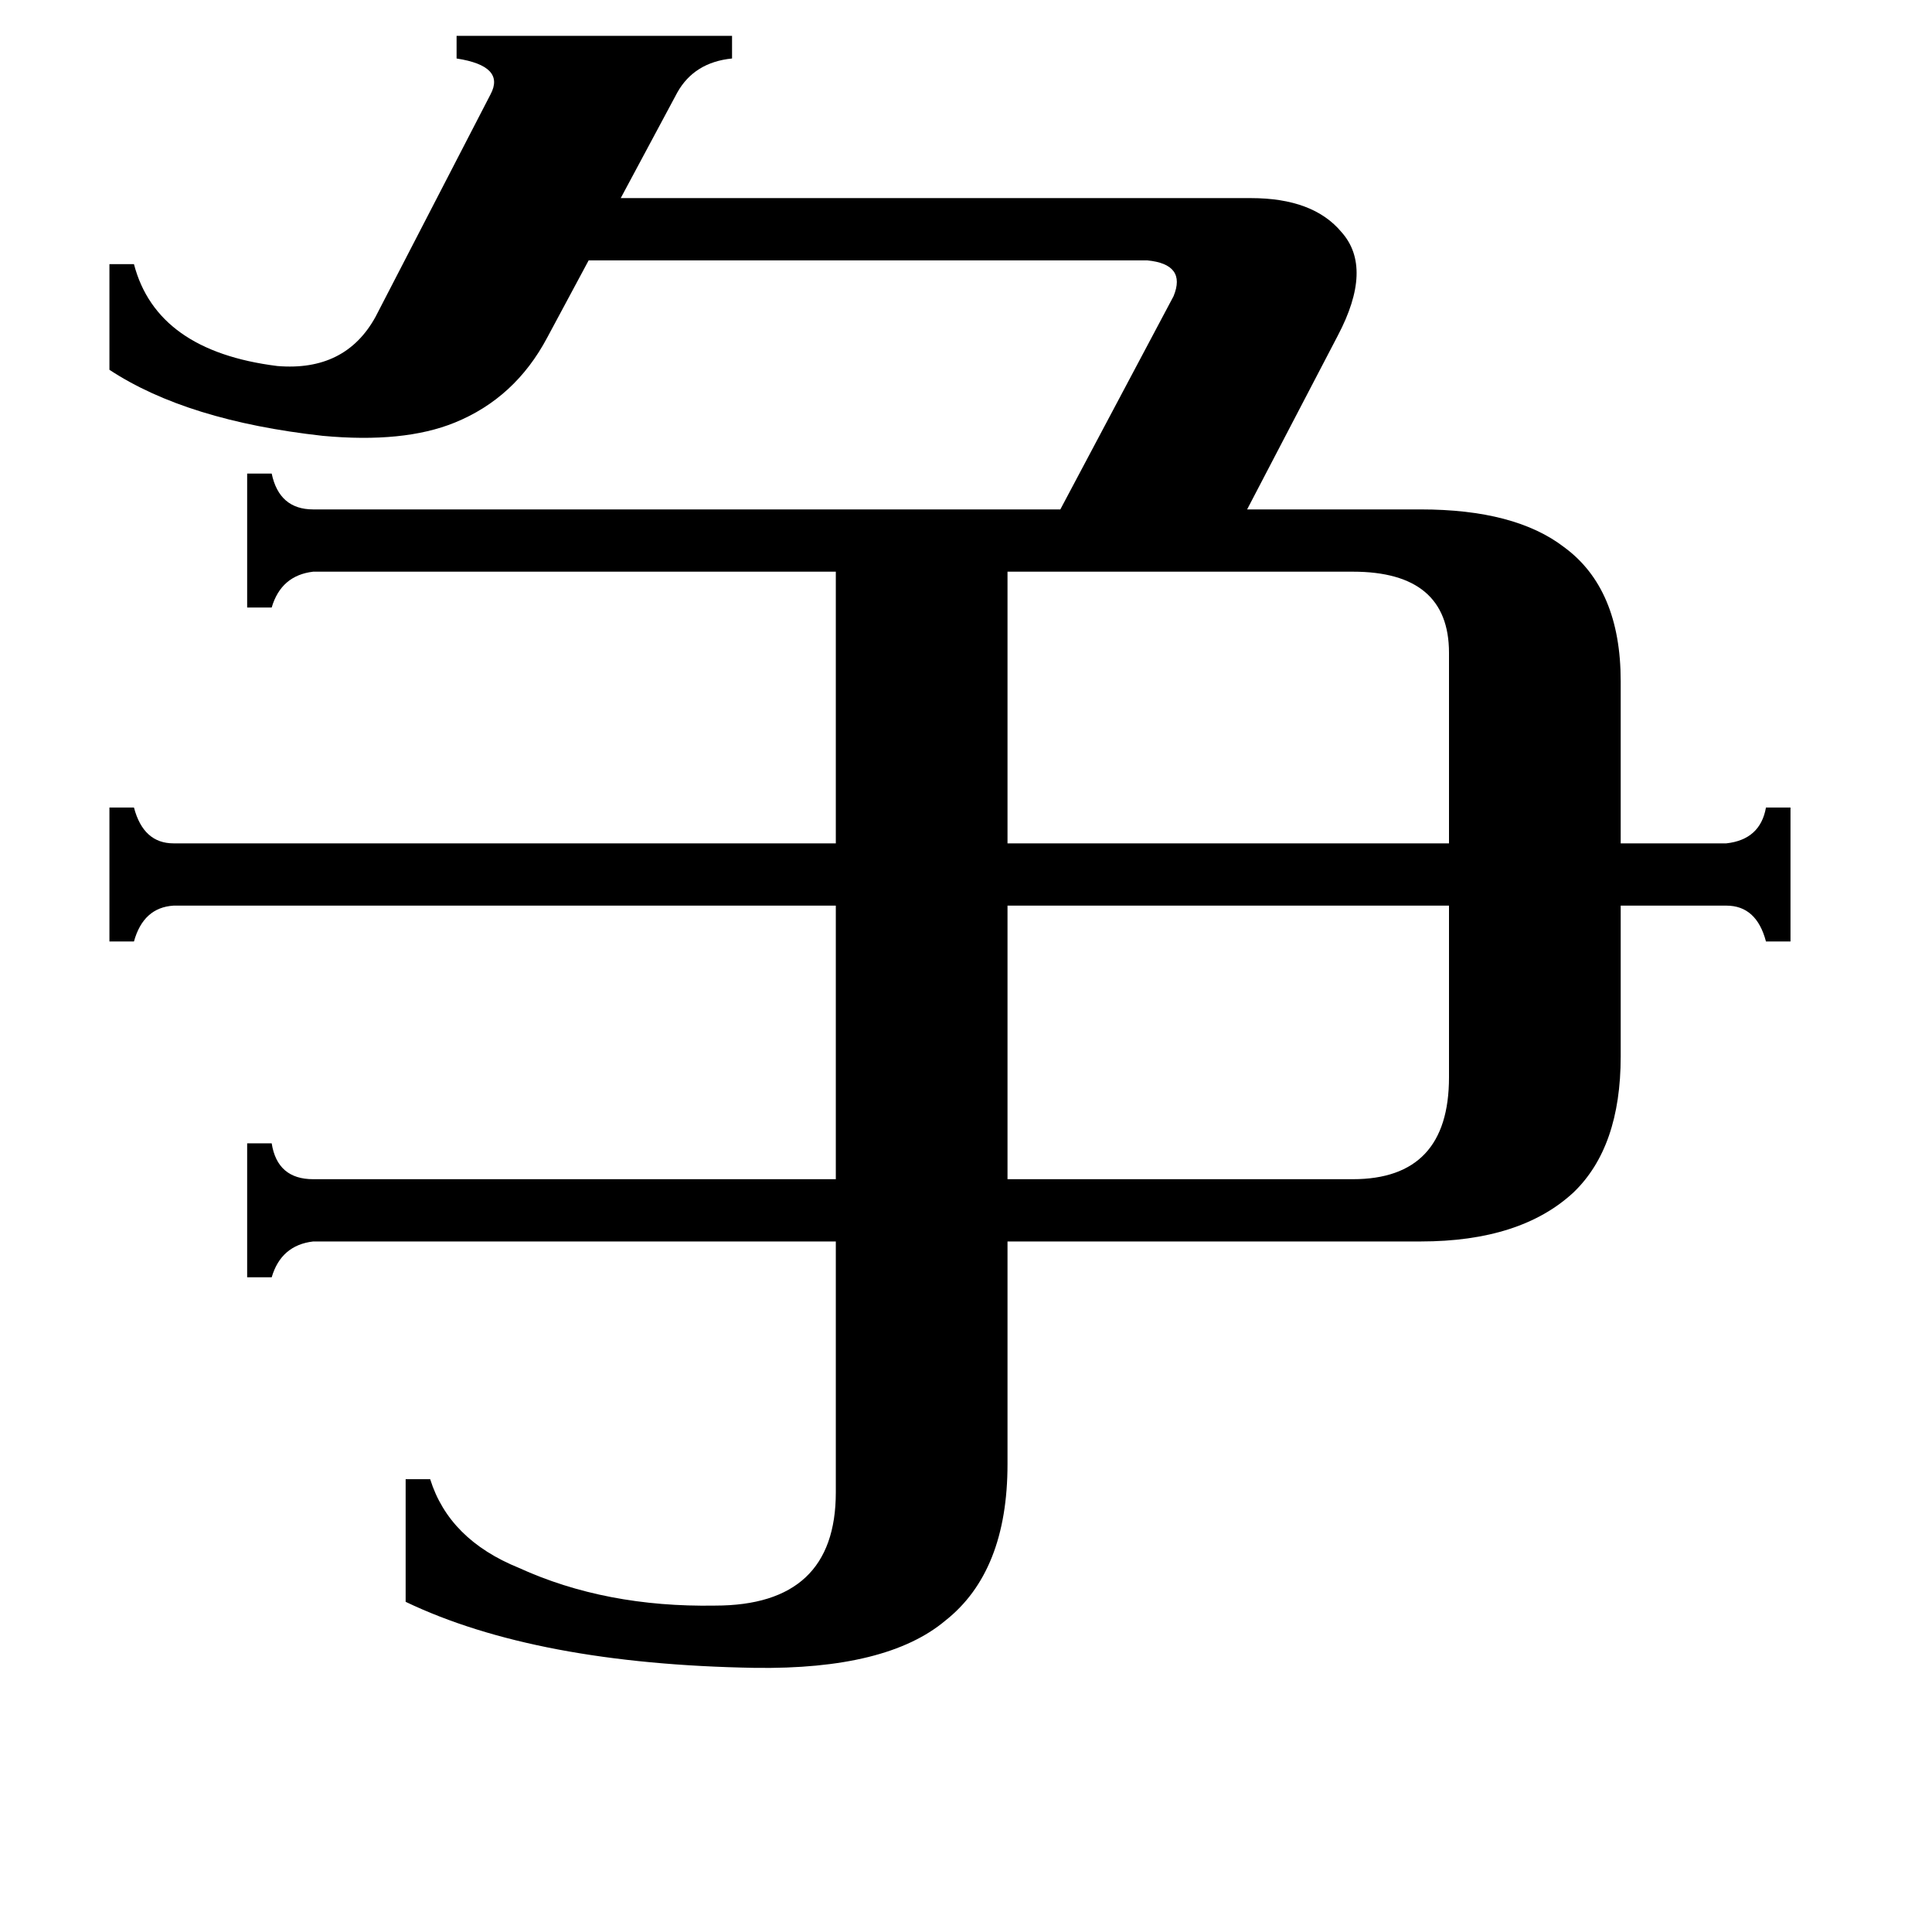 <svg xmlns="http://www.w3.org/2000/svg" viewBox="0 -800 1024 1024">
	<path fill="#000000" d="M717 -497H534V-353H768V-454Q768 -497 717 -497ZM717 -175Q768 -175 768 -229V-320H534V-175ZM171 -569Q99 -577 58 -604V-660H71Q83 -614 147 -606Q183 -603 199 -632L260 -750Q268 -765 242 -769V-781H388V-769Q368 -767 359 -751L329 -695H663Q696 -695 711 -677Q728 -658 709 -622L661 -530H753Q803 -530 829 -510Q859 -488 859 -439V-353H915Q933 -355 936 -372H949V-301H936Q931 -320 915 -320H859V-240Q859 -192 834 -168Q806 -142 753 -142H534V-24Q534 33 501 59Q470 85 400 84Q284 82 215 49V-16H228Q238 16 275 31Q321 52 379 51Q443 51 443 -9V-142H166Q149 -140 144 -123H131V-194H144Q147 -175 166 -175H443V-320H92Q76 -319 71 -301H58V-372H71Q76 -353 92 -353H443V-497H166Q149 -495 144 -478H131V-549H144Q148 -530 166 -530H562L622 -643Q629 -660 608 -662H312L290 -621Q273 -589 241 -576Q214 -565 171 -569Z"/>
</svg>